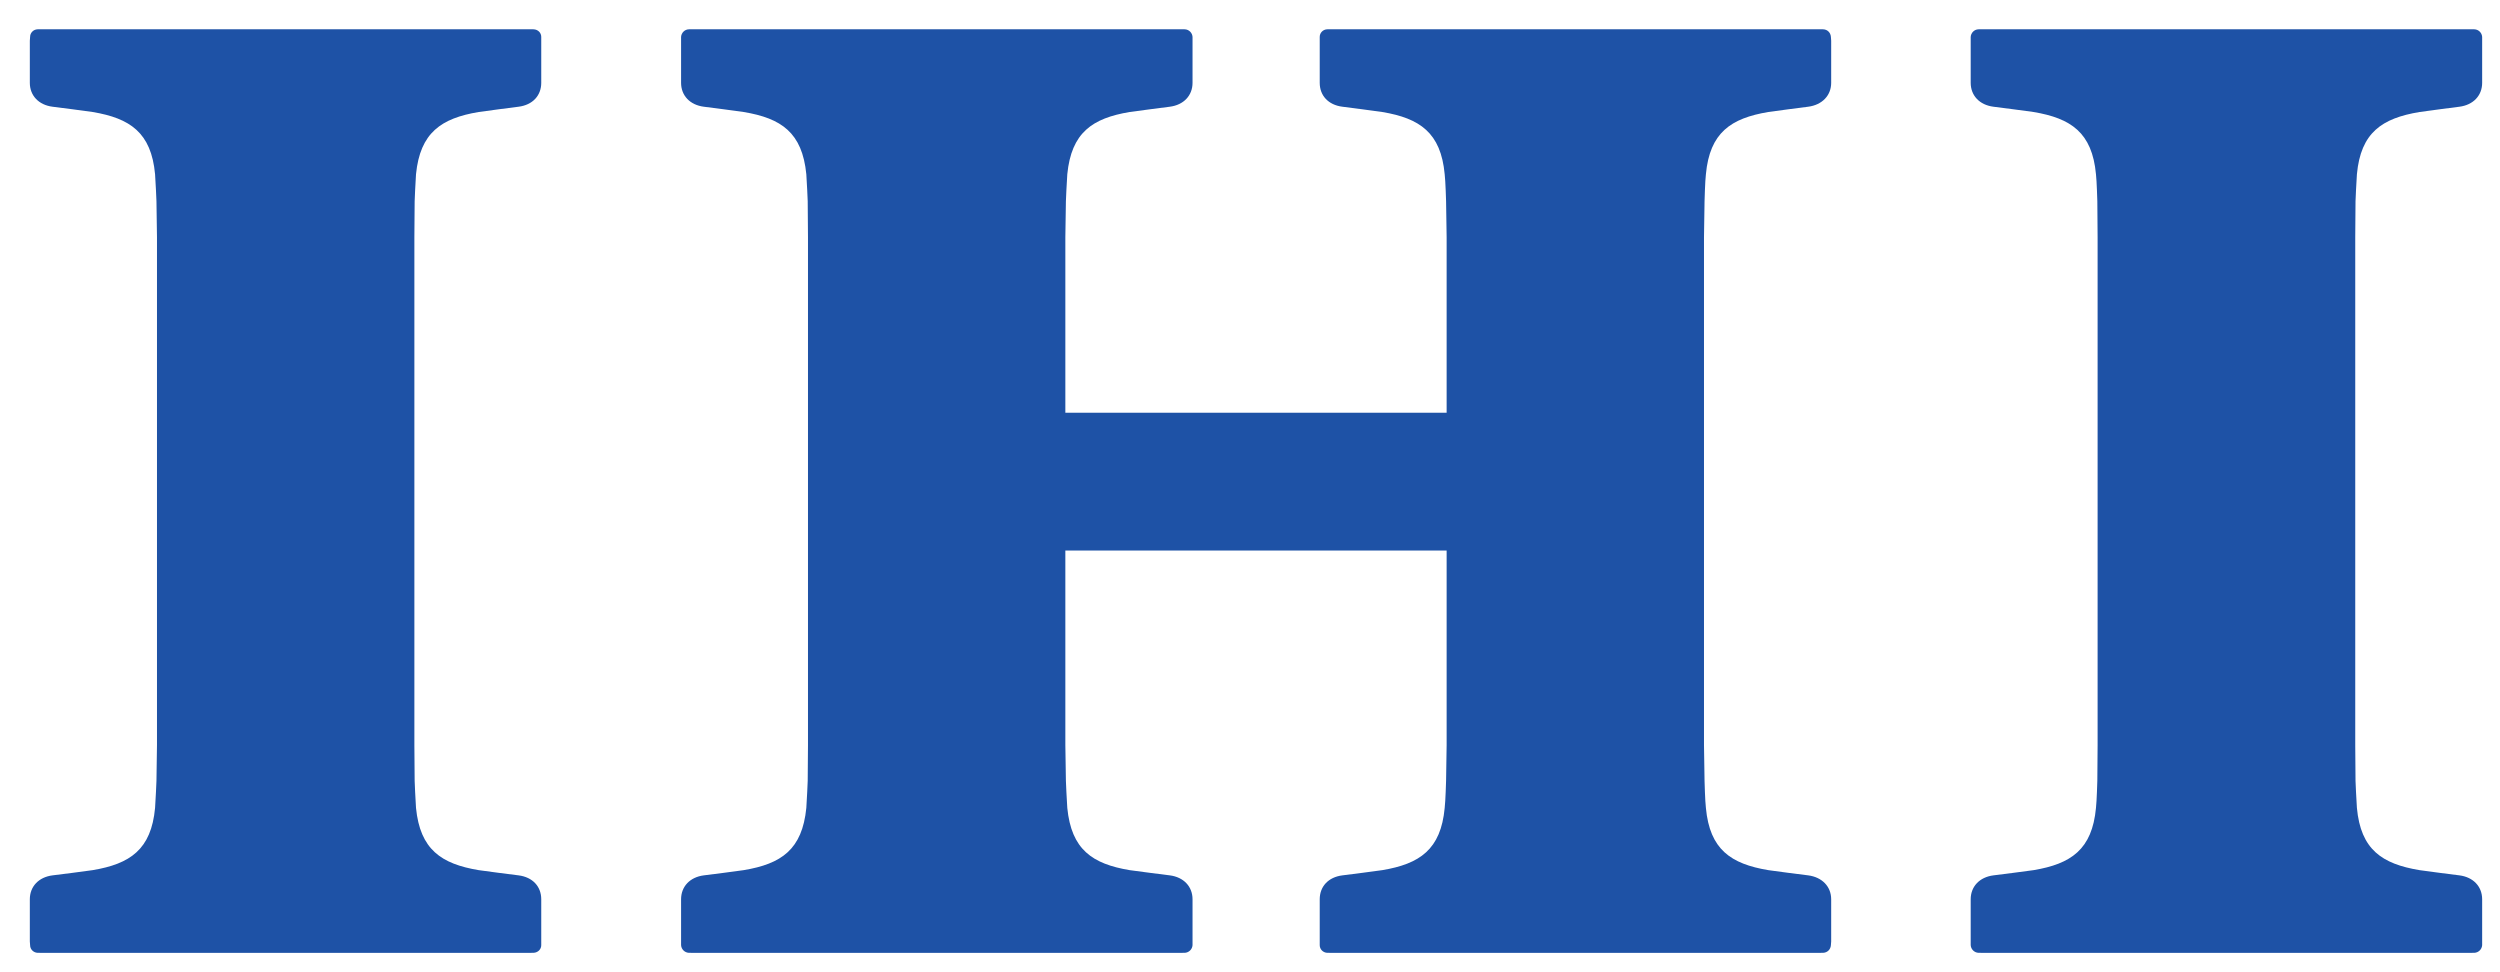 <svg width="72" height="28" viewBox="0 0 72 28" fill="none" xmlns="http://www.w3.org/2000/svg">
<path d="M15.588 27.114C15.588 27.147 15.588 27.22 15.588 27.22C15.588 27.34 15.494 27.434 15.367 27.441C15.367 27.441 15.296 27.442 15.264 27.442C15.264 27.442 1.223 27.442 1.183 27.442C1.159 27.442 1.08 27.441 1.08 27.441C0.962 27.434 0.867 27.34 0.867 27.22C0.867 27.22 0.859 27.147 0.859 27.114V25.899C0.859 25.534 1.112 25.261 1.515 25.21C1.832 25.171 2.338 25.108 2.67 25.06C3.746 24.879 4.355 24.468 4.466 23.268C4.482 23.075 4.506 22.488 4.506 22.488L4.521 21.458V6.828L4.506 5.795C4.506 5.795 4.482 5.21 4.466 5.018C4.355 3.818 3.746 3.407 2.67 3.226C2.338 3.178 1.832 3.114 1.515 3.074C1.112 3.023 0.859 2.75 0.859 2.386C0.859 2.386 0.859 1.205 0.859 1.172C0.859 1.139 0.867 1.063 0.867 1.063C0.867 0.944 0.962 0.849 1.08 0.844C1.08 0.844 1.159 0.842 1.183 0.842C1.223 0.842 15.264 0.842 15.264 0.842C15.296 0.842 15.367 0.844 15.367 0.844C15.494 0.849 15.588 0.944 15.588 1.063C15.588 1.063 15.588 1.139 15.588 1.172V2.386C15.588 2.75 15.343 3.023 14.932 3.074C14.623 3.114 14.117 3.178 13.785 3.226C12.709 3.407 12.1 3.818 11.981 5.018C11.965 5.21 11.942 5.795 11.942 5.795L11.934 6.828V21.458L11.942 22.488C11.942 22.488 11.965 23.075 11.981 23.268C12.1 24.468 12.709 24.879 13.785 25.06C14.117 25.108 14.623 25.171 14.932 25.21C15.343 25.261 15.588 25.534 15.588 25.899V27.114Z" fill="#1E52A6"/>
<path d="M38.008 27.114C38.008 27.147 38.008 27.22 38.008 27.22C38.008 27.34 38.103 27.434 38.221 27.441C38.221 27.441 38.3 27.442 38.332 27.442C38.364 27.442 52.405 27.442 52.405 27.442C52.437 27.442 52.508 27.441 52.508 27.441C52.635 27.434 52.722 27.34 52.73 27.22C52.73 27.22 52.738 27.147 52.738 27.114V25.899C52.738 25.534 52.477 25.261 52.073 25.21C51.764 25.171 51.258 25.108 50.926 25.06C49.85 24.879 49.241 24.468 49.13 23.268C49.106 23.075 49.091 22.488 49.091 22.488L49.075 21.458V6.828L49.091 5.795C49.091 5.795 49.106 5.21 49.13 5.018C49.241 3.818 49.85 3.407 50.926 3.226C51.258 3.178 51.764 3.114 52.073 3.074C52.477 3.023 52.738 2.75 52.738 2.386V1.172C52.738 1.139 52.73 1.063 52.73 1.063C52.722 0.944 52.635 0.849 52.508 0.844C52.508 0.844 52.437 0.842 52.405 0.842C52.405 0.842 38.364 0.842 38.332 0.842C38.3 0.842 38.221 0.844 38.221 0.844C38.103 0.849 38.008 0.944 38.008 1.063C38.008 1.063 38.008 1.139 38.008 1.172C38.008 1.205 38.008 2.386 38.008 2.386C38.008 2.75 38.253 3.023 38.664 3.074C38.973 3.114 39.479 3.178 39.811 3.226C40.887 3.407 41.496 3.818 41.607 5.018C41.631 5.21 41.647 5.795 41.647 5.795L41.663 6.828V11.886H30.682V6.828L30.698 5.795C30.698 5.795 30.722 5.21 30.738 5.018C30.856 3.818 31.458 3.407 32.533 3.226C32.874 3.178 33.38 3.114 33.688 3.074C34.092 3.023 34.345 2.75 34.345 2.386V1.172C34.345 1.139 34.345 1.063 34.345 1.063C34.337 0.944 34.242 0.849 34.123 0.844C34.123 0.844 34.052 0.842 34.021 0.842C34.021 0.842 19.979 0.842 19.939 0.842C19.908 0.842 19.837 0.844 19.837 0.844C19.718 0.849 19.623 0.944 19.615 1.063C19.615 1.063 19.615 1.139 19.615 1.172C19.615 1.205 19.615 2.386 19.615 2.386C19.615 2.75 19.868 3.023 20.272 3.074C20.58 3.114 21.094 3.178 21.419 3.226C22.503 3.407 23.104 3.818 23.222 5.018C23.238 5.21 23.262 5.795 23.262 5.795L23.27 6.828V21.458L23.262 22.488C23.262 22.488 23.238 23.075 23.222 23.268C23.104 24.468 22.503 24.879 21.419 25.06C21.094 25.108 20.58 25.171 20.272 25.21C19.868 25.261 19.615 25.534 19.615 25.899C19.615 25.899 19.615 27.082 19.615 27.114C19.615 27.147 19.615 27.22 19.615 27.22C19.623 27.34 19.718 27.434 19.837 27.441C19.837 27.441 19.908 27.442 19.939 27.442C19.979 27.442 34.013 27.442 34.013 27.442C34.052 27.442 34.123 27.441 34.123 27.441C34.242 27.434 34.337 27.34 34.345 27.22C34.345 27.22 34.345 27.147 34.345 27.114V25.899C34.345 25.534 34.092 25.261 33.688 25.21C33.38 25.171 32.874 25.108 32.533 25.06C31.458 24.879 30.856 24.468 30.738 23.268C30.722 23.075 30.698 22.488 30.698 22.488L30.682 21.458V15.855H41.663V21.458L41.647 22.488C41.647 22.488 41.631 23.075 41.607 23.268C41.496 24.468 40.887 24.879 39.811 25.06C39.479 25.108 38.973 25.171 38.664 25.21C38.253 25.261 38.008 25.534 38.008 25.899C38.008 25.899 38.008 27.082 38.008 27.114Z" fill="#1E52A6"/>
<path d="M56.756 27.114C56.756 27.147 56.756 27.22 56.756 27.22C56.764 27.34 56.859 27.434 56.978 27.441C56.978 27.441 57.057 27.442 57.089 27.442C57.112 27.442 71.162 27.442 71.162 27.442C71.185 27.442 71.264 27.441 71.264 27.441C71.383 27.434 71.478 27.34 71.486 27.22C71.486 27.22 71.486 27.147 71.486 27.114V25.899C71.486 25.534 71.233 25.261 70.829 25.21C70.521 25.171 70.015 25.108 69.682 25.06C68.599 24.879 67.99 24.468 67.879 23.268C67.863 23.075 67.839 22.488 67.839 22.488L67.831 21.458V6.828L67.839 5.795C67.839 5.795 67.863 5.21 67.879 5.018C67.99 3.818 68.599 3.407 69.682 3.226C70.015 3.178 70.521 3.114 70.829 3.074C71.233 3.023 71.486 2.75 71.486 2.386V1.172C71.486 1.139 71.486 1.063 71.486 1.063C71.478 0.944 71.383 0.849 71.264 0.844C71.264 0.844 71.185 0.842 71.162 0.842C71.162 0.842 57.112 0.842 57.089 0.842C57.057 0.842 56.978 0.844 56.978 0.844C56.859 0.849 56.764 0.944 56.756 1.063C56.756 1.063 56.756 1.139 56.756 1.172C56.756 1.205 56.756 2.386 56.756 2.386C56.756 2.75 57.009 3.023 57.413 3.074C57.721 3.114 58.236 3.178 58.568 3.226C59.644 3.407 60.253 3.818 60.364 5.018C60.387 5.21 60.403 5.795 60.403 5.795L60.411 6.828V21.458L60.403 22.488C60.403 22.488 60.387 23.075 60.364 23.268C60.253 24.468 59.644 24.879 58.568 25.06C58.236 25.108 57.721 25.171 57.413 25.21C57.009 25.261 56.756 25.534 56.756 25.899C56.756 25.899 56.756 27.082 56.756 27.114Z" fill="#1E52A6"/>
</svg>
